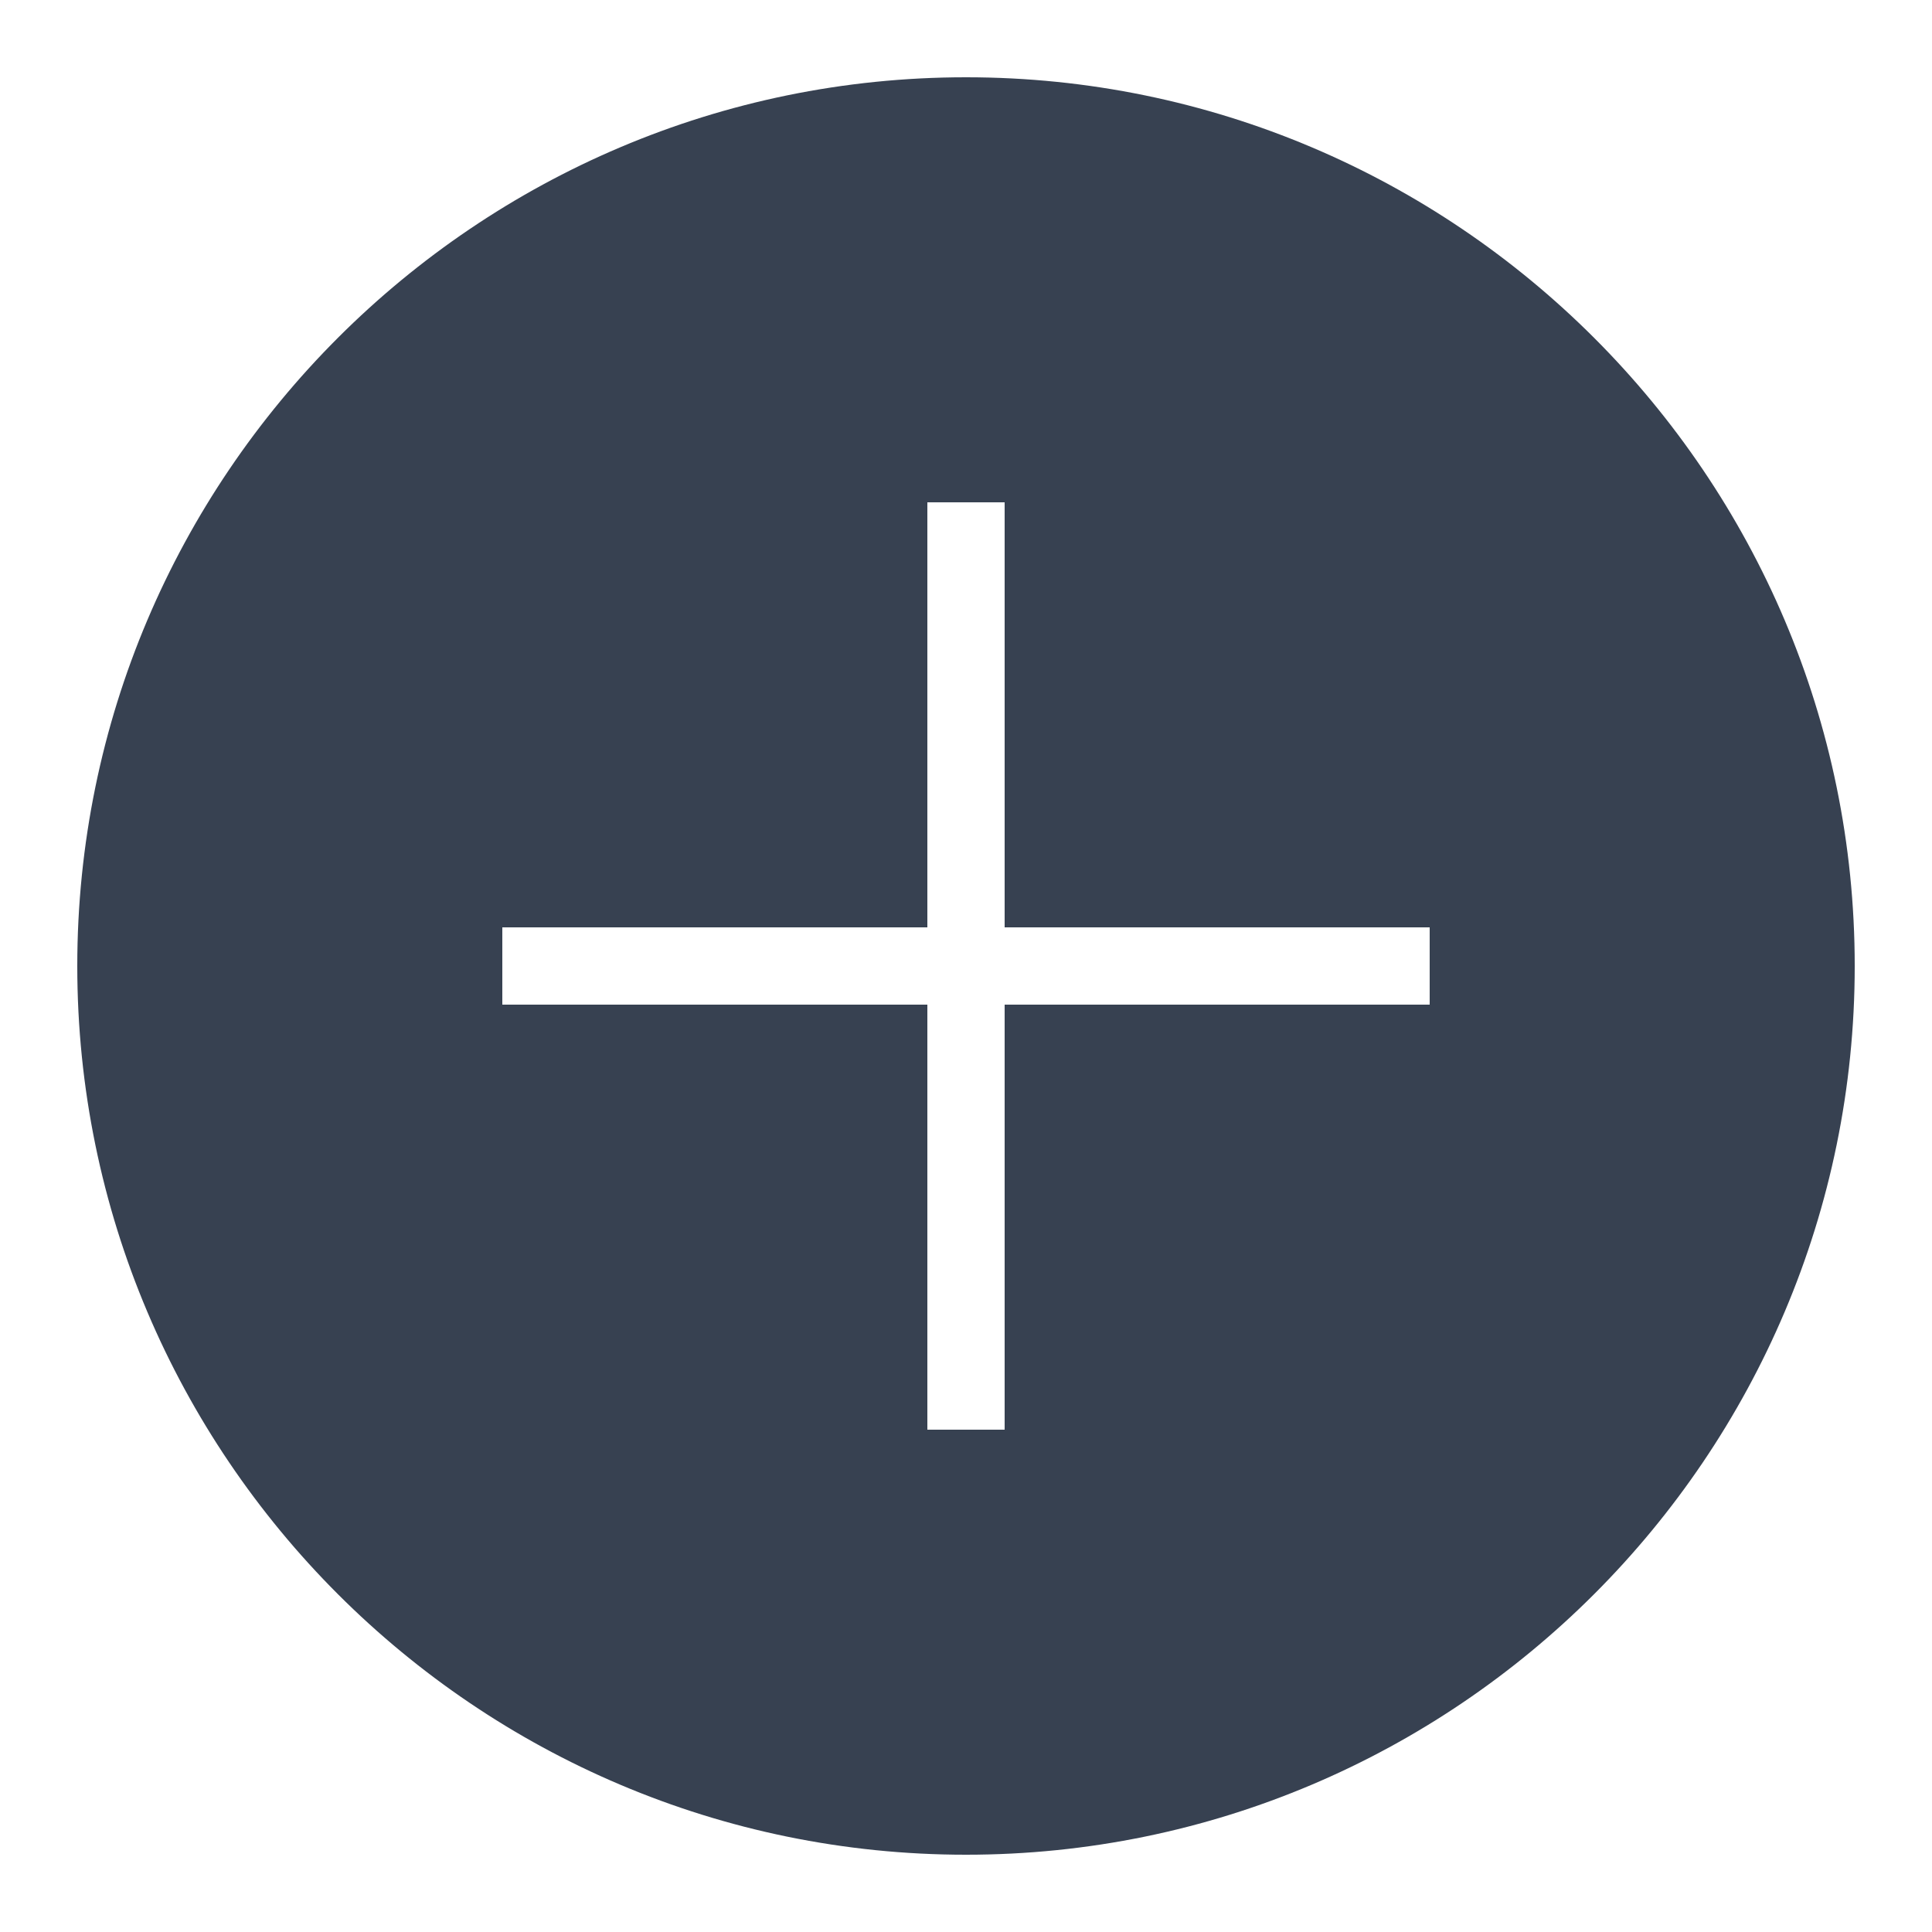 <?xml version="1.0"?><svg fill="#374151d9" xmlns="http://www.w3.org/2000/svg"  viewBox="0 0 50 50" width="40px" height="40px">

    <path d="M25,2C12.317,2,2,12.317,2,25s10.317,23,23,23s23-10.317,23-23S37.683,2,25,2z M37,26H26v11h-2V26H13v-2h11V13h2v11h11V26z"/>
    
    </svg>